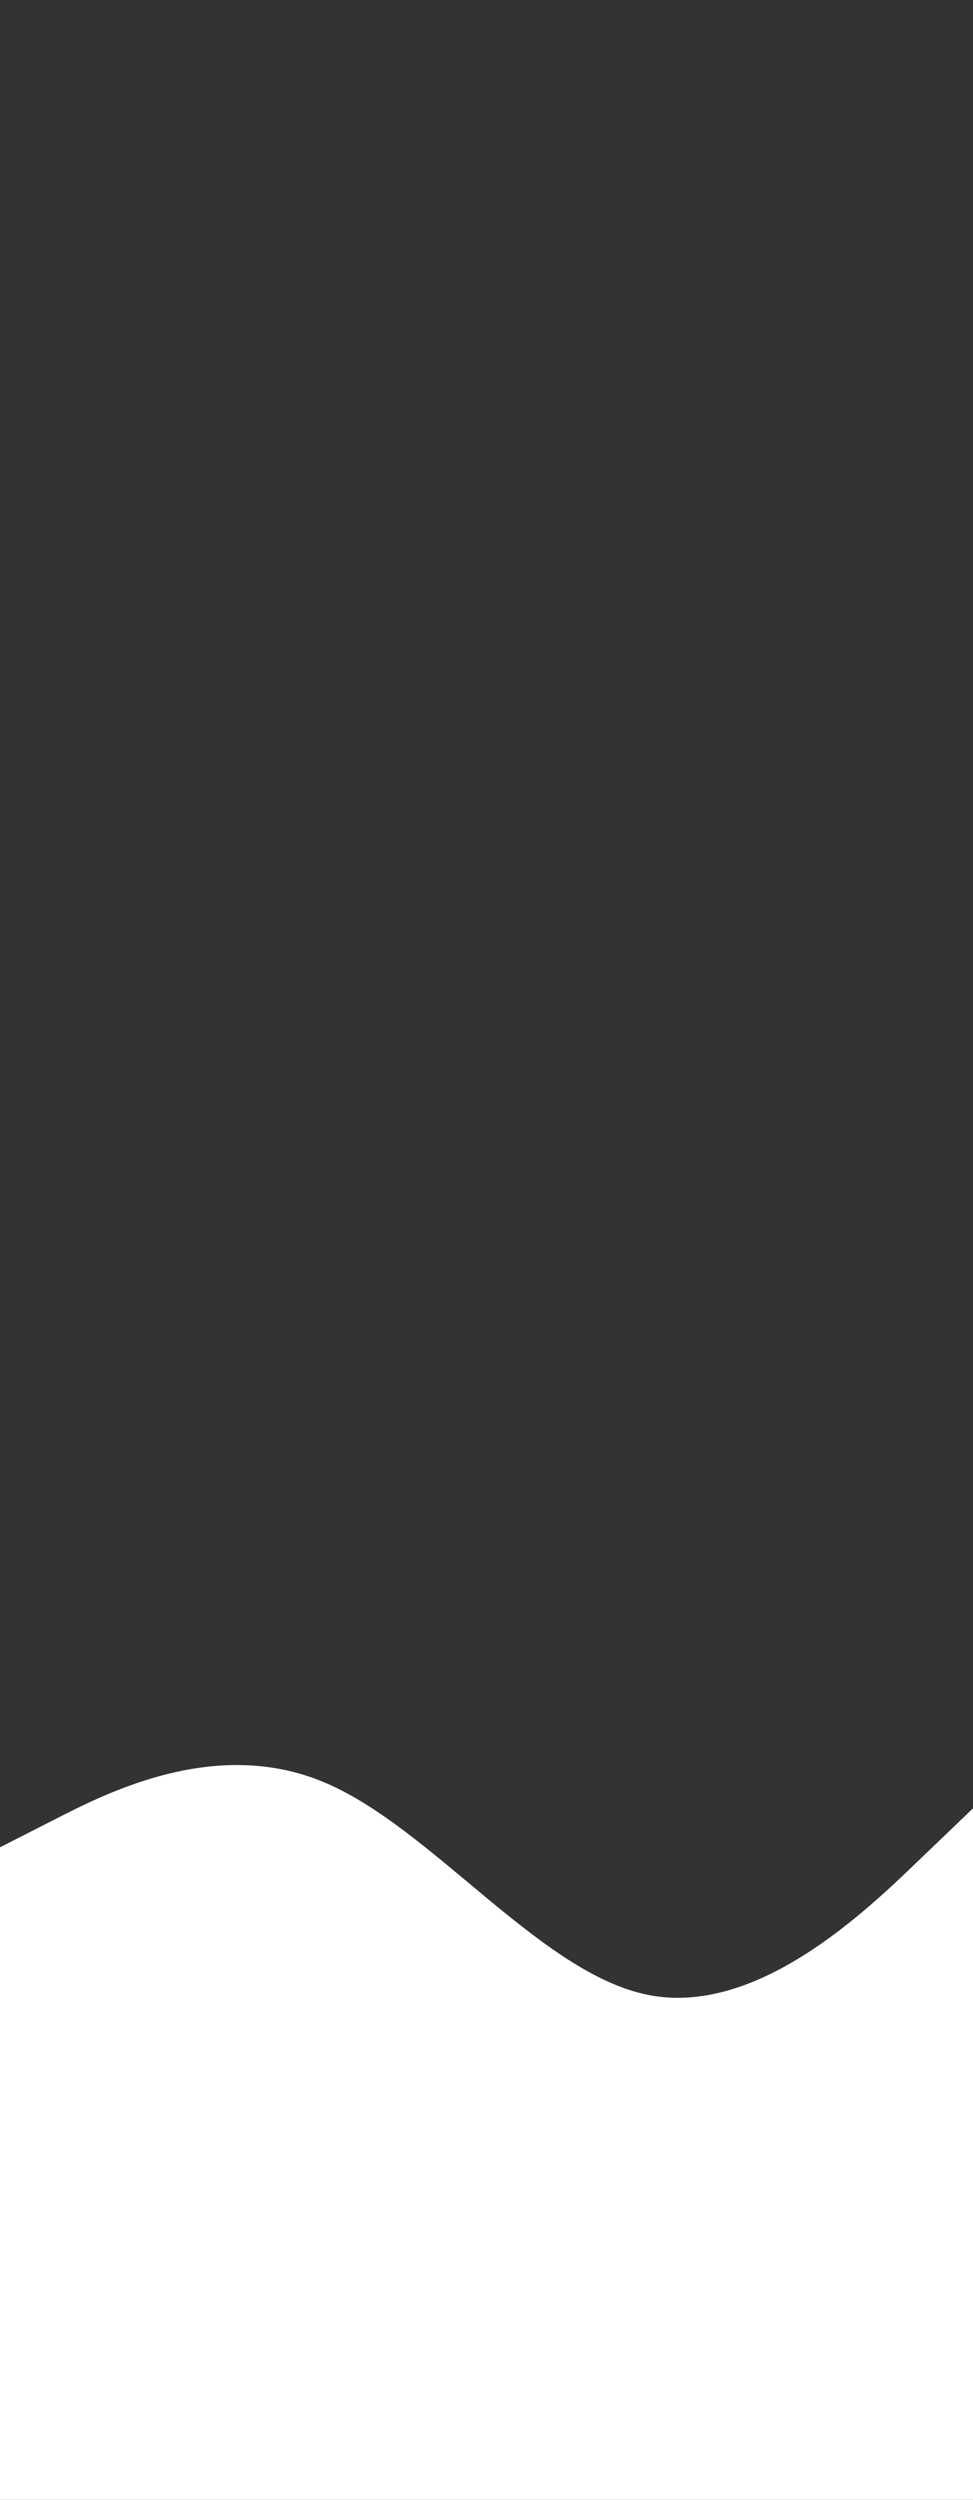 <svg id="visual" viewBox="0 0 300 770" width="300" height="770" xmlns="http://www.w3.org/2000/svg" xmlns:xlink="http://www.w3.org/1999/xlink" version="1.1"><rect x="0" y="0" width="300" height="770" fill="#333333" stroke="none"/><path d="M0 569L16.7 560.5C33.3 552 66.7 535 100 549C133.3 563 166.7 608 200 614.5C233.3 621 266.7 589 283.3 573L300 557L300 771L283.3 771C266.7 771 233.3 771 200 771C166.7 771 133.3 771 100 771C66.7 771 33.3 771 16.7 771L0 771Z" fill="#FFFFFF" stroke-linecap="round" stroke-linejoin="miter"></path></svg>